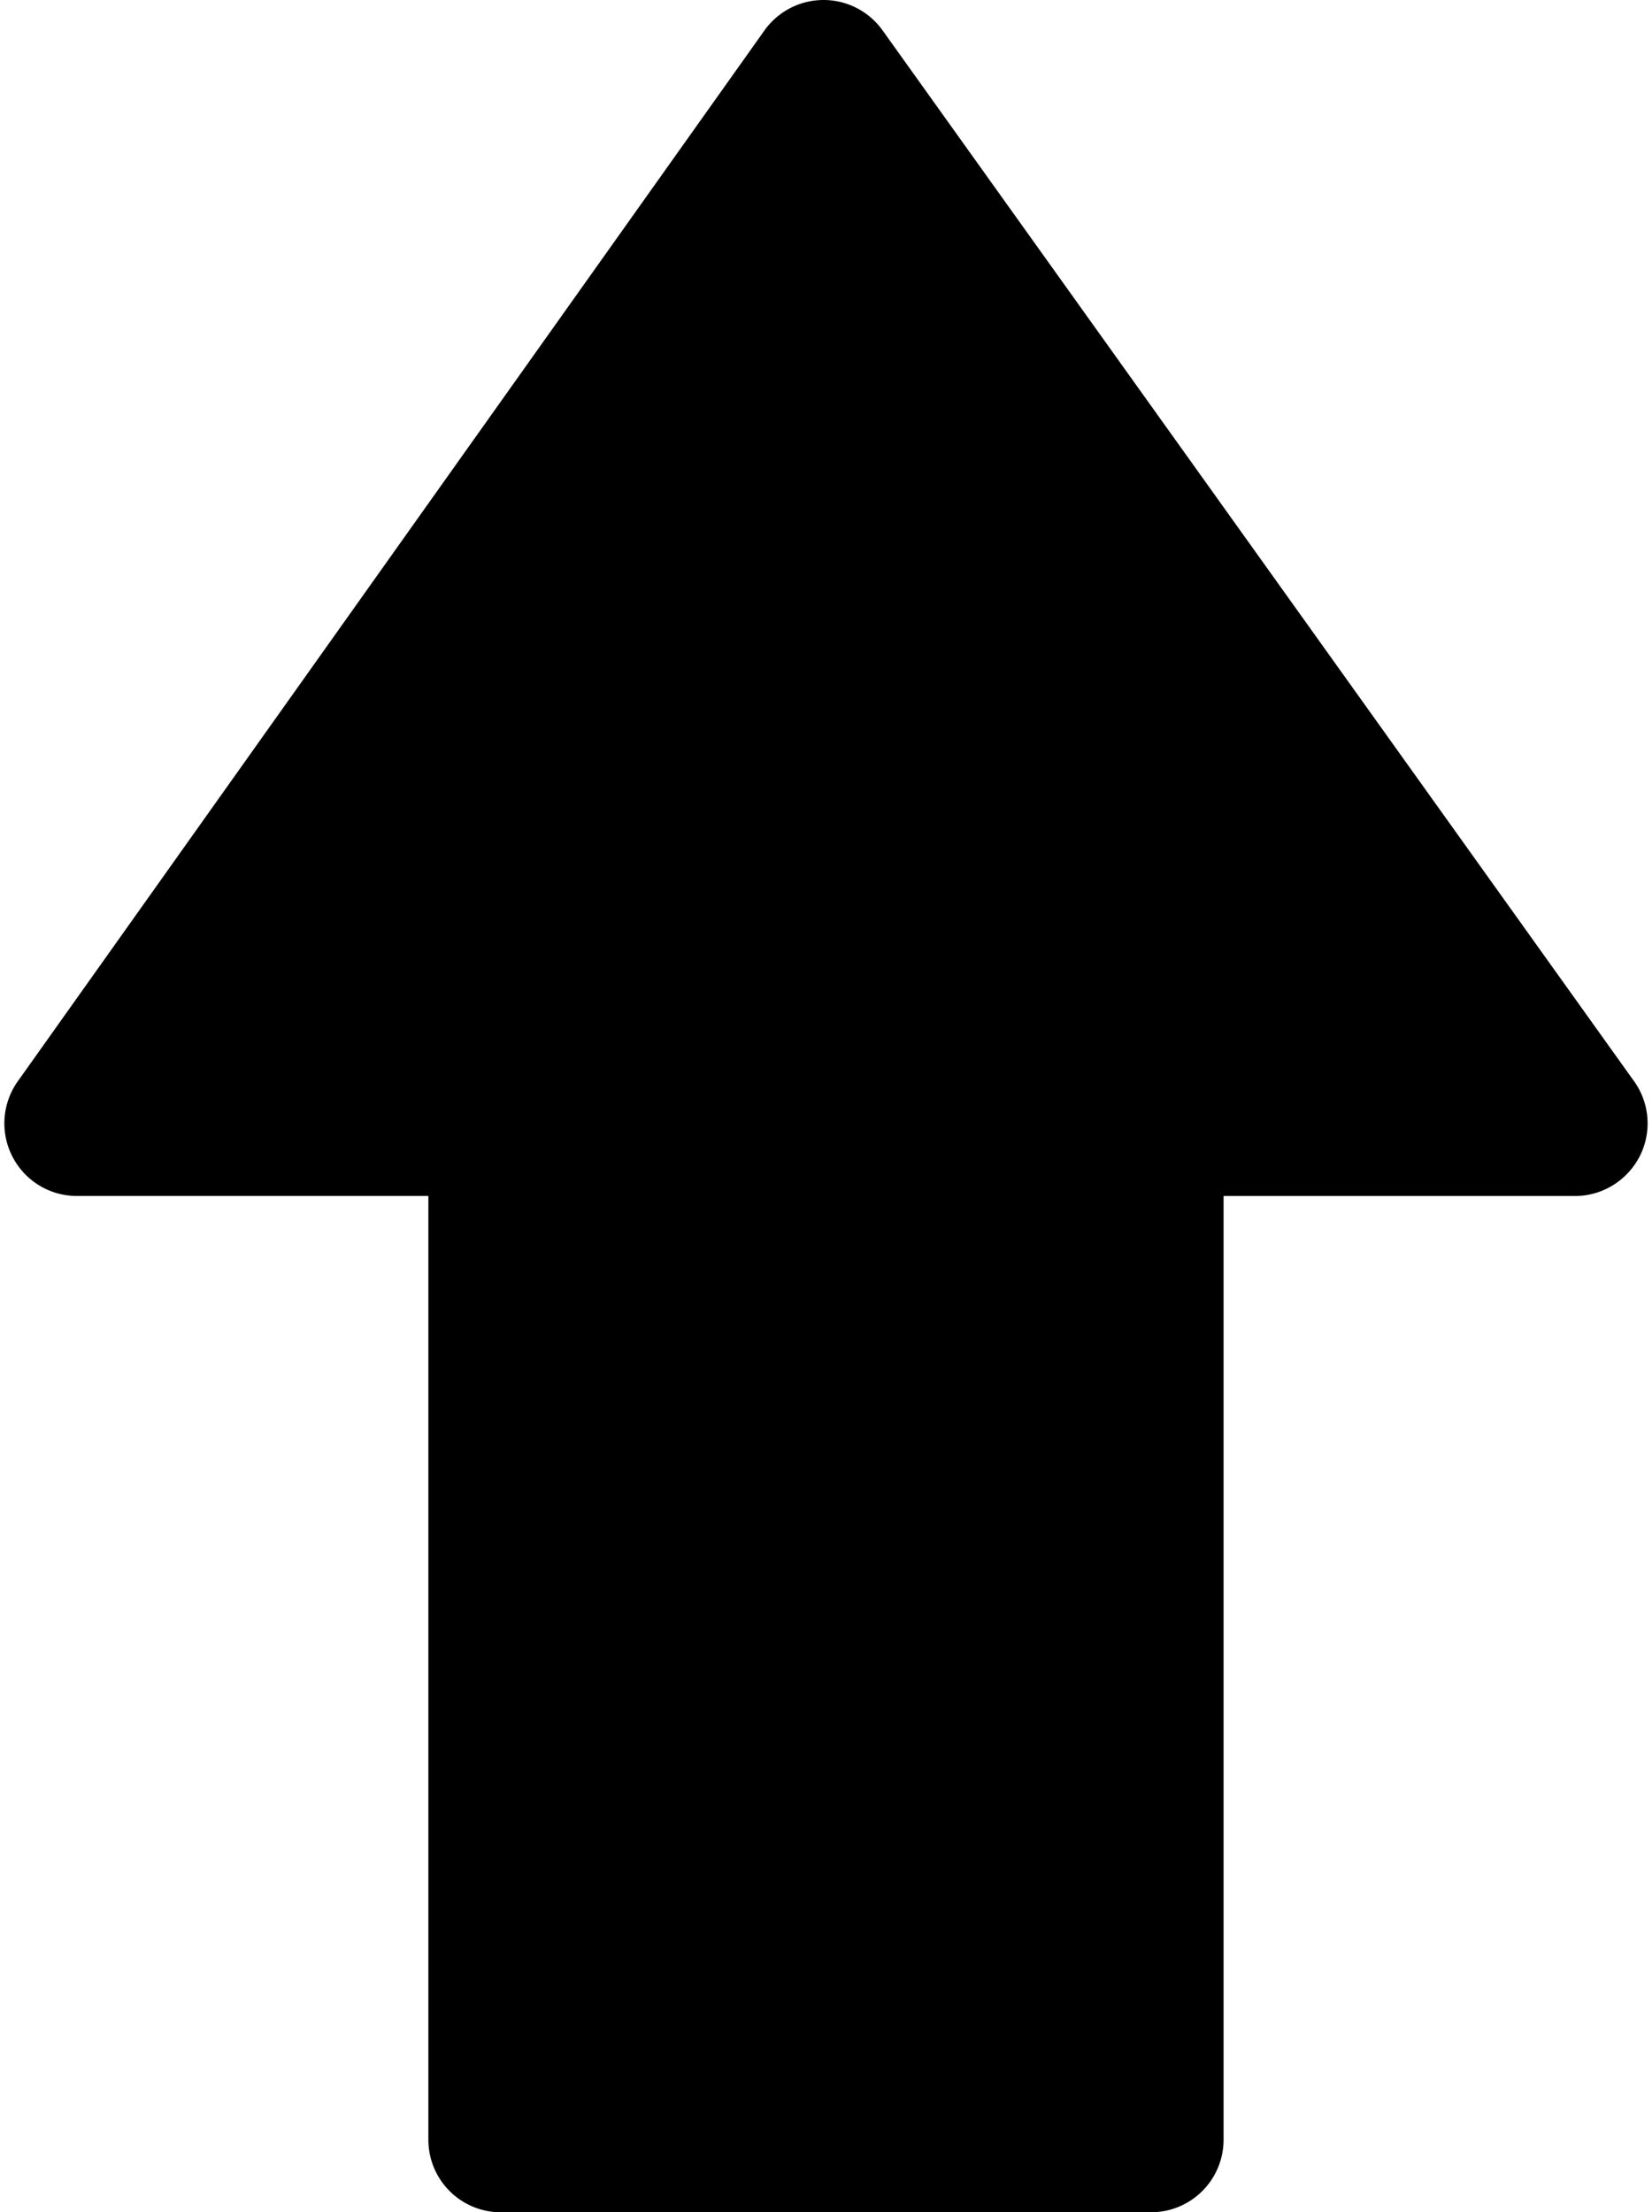 <svg xmlns="http://www.w3.org/2000/svg" viewBox="0 0 57.28 76.675"><path d="M56.655 37.469L30.6 1.051A2.516 2.516 0 0 0 28.557 0h-.006a2.52 2.52 0 0 0-2.048 1.059L.616 37.477a2.513 2.513 0 0 0-.183 2.612A2.509 2.509 0 0 0 2.67 41.45h12.183v32.709a2.514 2.514 0 0 0 2.515 2.515l22.541-.001a2.515 2.515 0 0 0 2.516-2.517V41.451h12.187c.94 0 1.803-.53 2.237-1.367a2.513 2.513 0 0 0-.193-2.615z"/></svg>